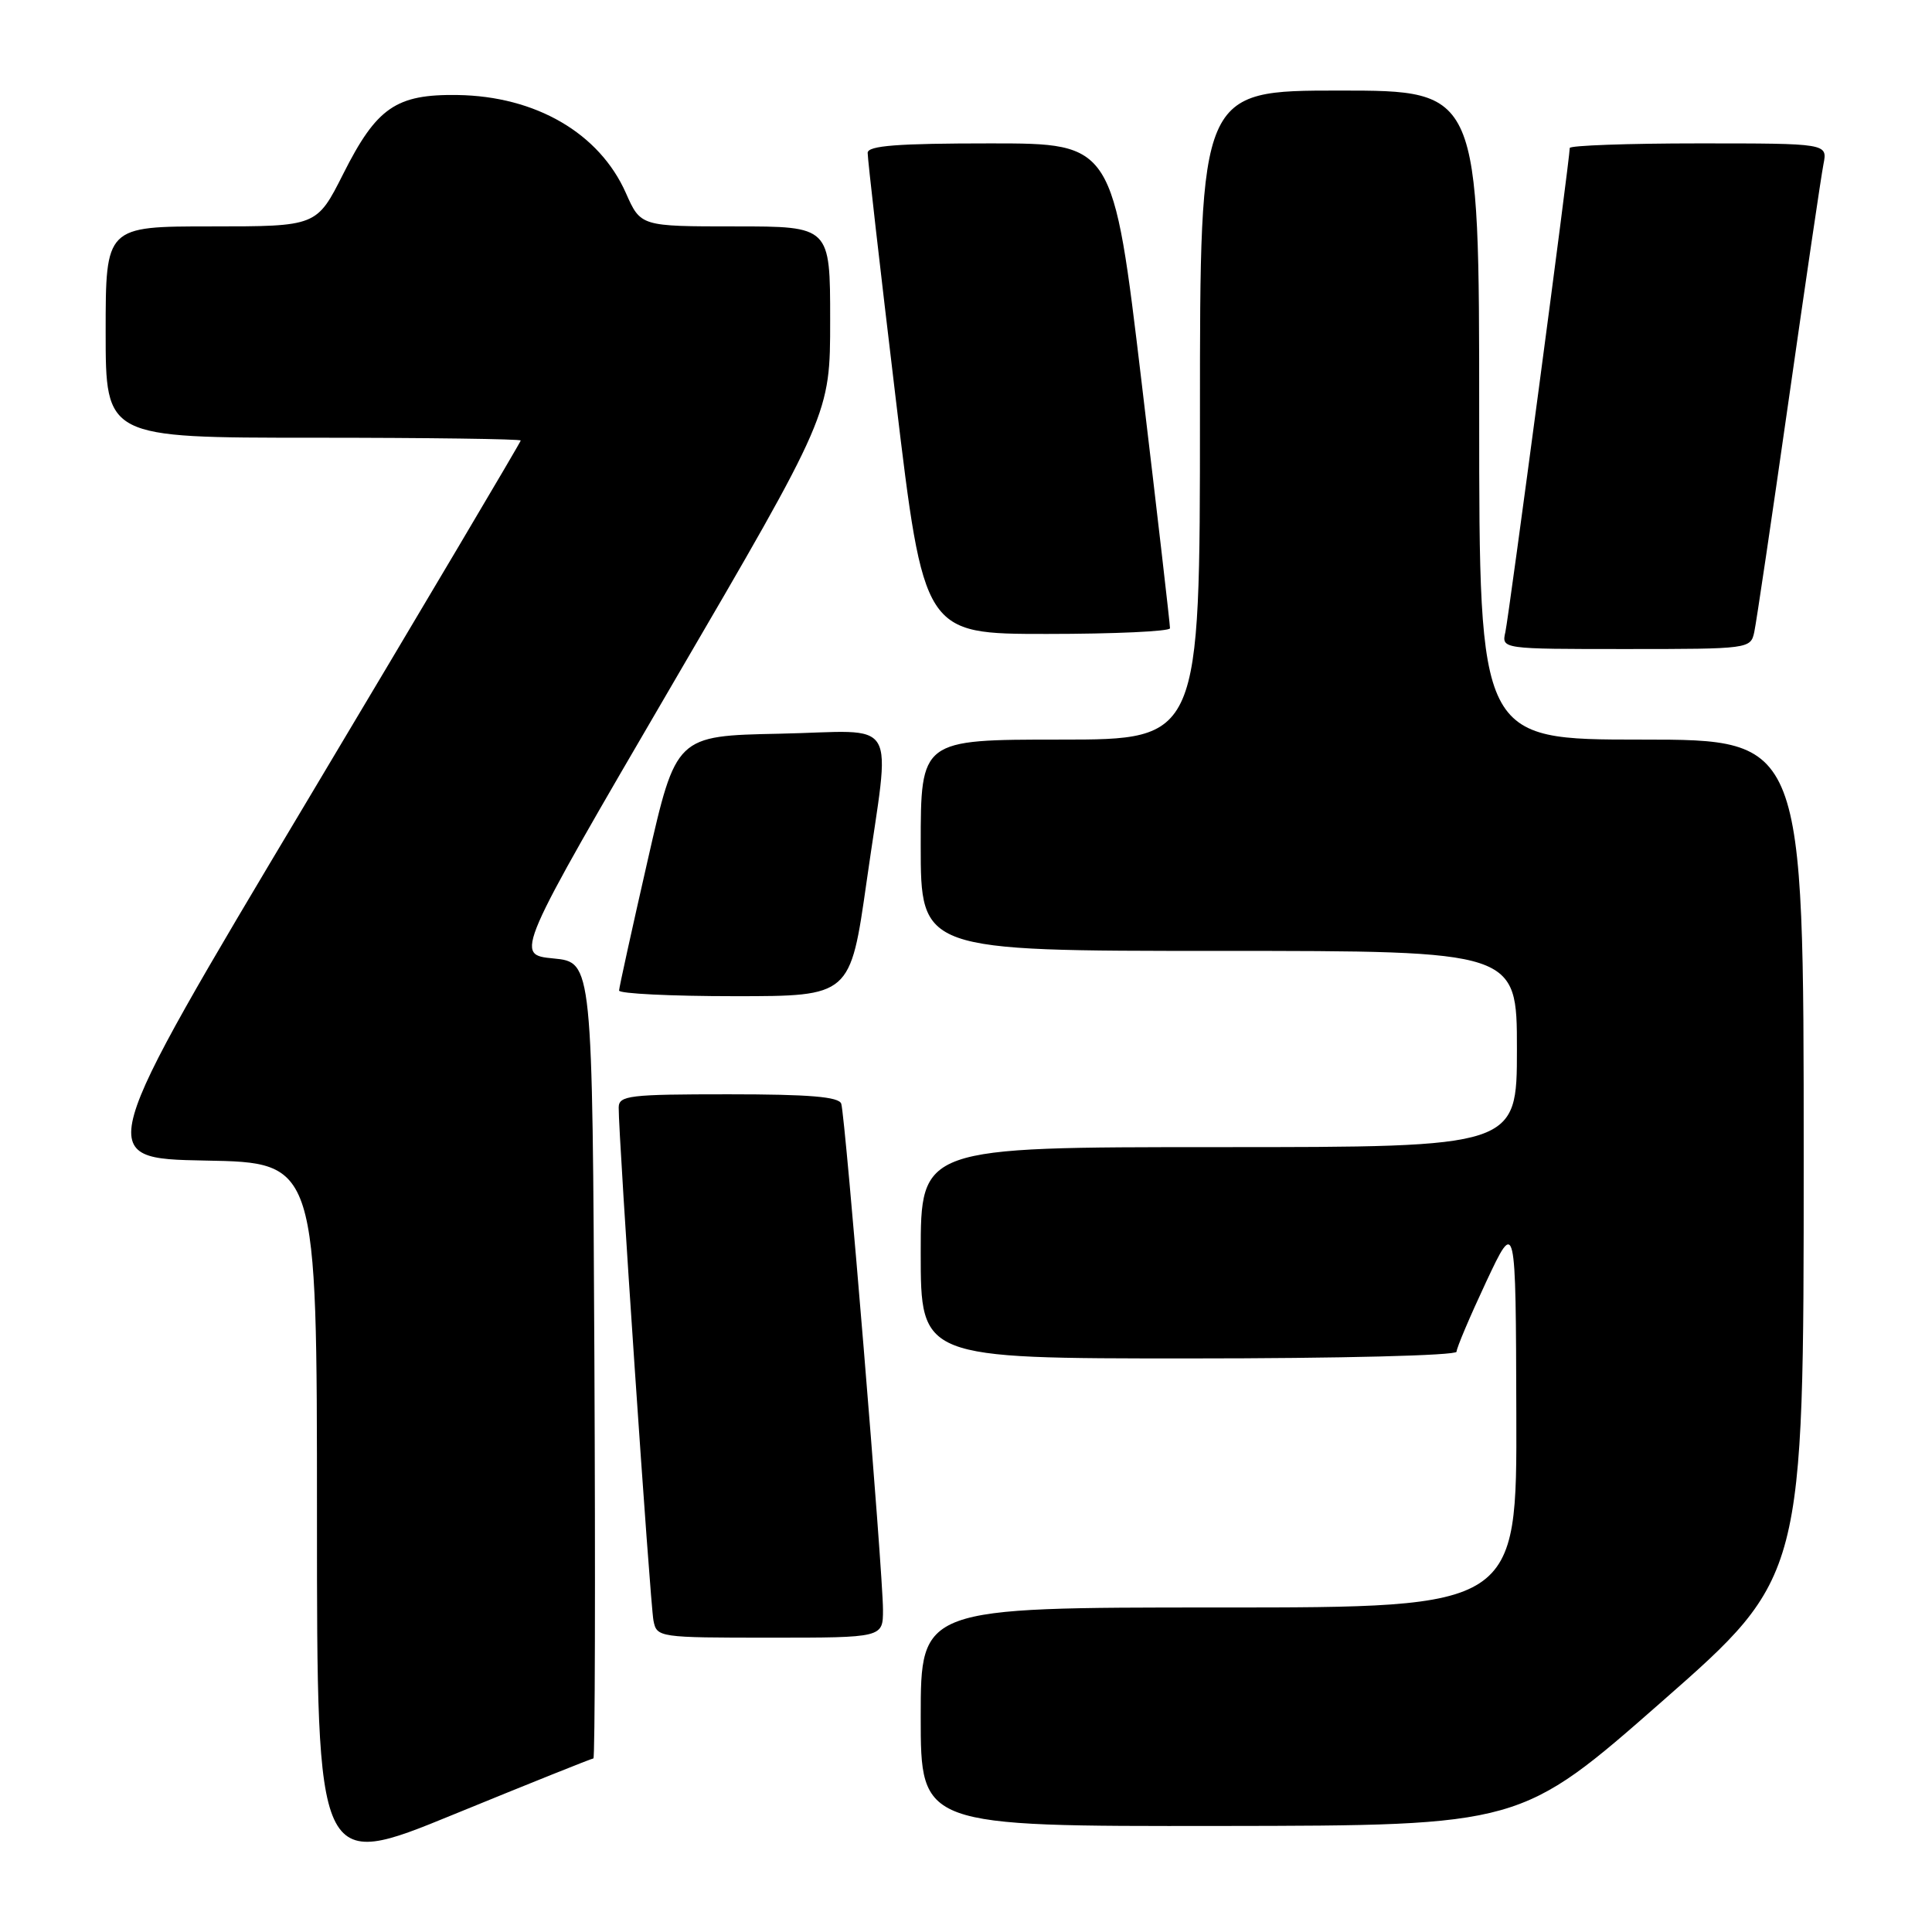 <?xml version="1.0" encoding="UTF-8" standalone="no"?>
<!DOCTYPE svg PUBLIC "-//W3C//DTD SVG 1.1//EN" "http://www.w3.org/Graphics/SVG/1.1/DTD/svg11.dtd" >
<svg xmlns="http://www.w3.org/2000/svg" xmlns:xlink="http://www.w3.org/1999/xlink" version="1.1" viewBox="0 0 256 256">
 <g >
 <path fill="currentColor"
d=" M 78.63 233.00 C 78.84 233.00 78.90 209.26 78.76 180.25 C 78.50 127.50 78.50 127.50 73.34 127.00 C 68.19 126.50 68.19 126.50 89.09 90.68 C 110.00 54.87 110.00 54.87 110.00 42.43 C 110.00 30.00 110.00 30.00 97.44 30.00 C 84.89 30.00 84.89 30.00 82.93 25.57 C 79.42 17.65 70.99 12.74 60.62 12.59 C 52.48 12.47 49.91 14.24 45.49 23.02 C 41.97 30.00 41.97 30.00 27.99 30.00 C 14.00 30.00 14.00 30.00 14.00 44.00 C 14.00 58.00 14.00 58.00 41.50 58.00 C 56.62 58.00 69.00 58.17 69.00 58.37 C 69.00 58.57 56.26 80.06 40.70 106.12 C 12.40 153.50 12.40 153.50 27.20 153.78 C 42.00 154.05 42.00 154.05 42.00 200.95 C 42.00 247.85 42.00 247.85 60.12 240.42 C 70.09 236.34 78.42 233.00 78.63 233.00 Z  M 220.25 225.43 C 239.00 208.96 239.00 208.96 239.00 153.48 C 239.00 98.00 239.00 98.00 217.50 98.00 C 196.00 98.00 196.00 98.00 196.00 55.00 C 196.00 12.00 196.00 12.00 177.50 12.00 C 159.00 12.00 159.00 12.00 159.00 55.00 C 159.00 98.00 159.00 98.00 140.50 98.00 C 122.00 98.00 122.00 98.00 122.00 112.00 C 122.00 126.00 122.00 126.00 161.50 126.00 C 201.00 126.00 201.00 126.00 201.00 139.00 C 201.00 152.00 201.00 152.00 161.50 152.00 C 122.00 152.00 122.00 152.00 122.00 166.00 C 122.00 180.00 122.00 180.00 157.50 180.00 C 177.64 180.00 193.00 179.61 193.00 179.11 C 193.00 178.62 194.77 174.45 196.92 169.86 C 200.85 161.50 200.85 161.50 200.92 187.25 C 201.00 213.00 201.00 213.00 161.50 213.00 C 122.00 213.00 122.00 213.00 122.00 227.50 C 122.00 242.00 122.00 242.00 161.75 241.95 C 201.50 241.90 201.50 241.90 220.25 225.43 Z  M 117.00 213.30 C 117.00 208.45 112.01 147.87 111.47 146.25 C 111.17 145.33 107.27 145.00 96.53 145.00 C 83.37 145.00 82.00 145.16 81.98 146.75 C 81.93 150.30 86.15 212.58 86.59 214.75 C 87.03 216.96 87.28 217.00 102.02 217.00 C 117.00 217.00 117.00 217.00 117.00 213.30 Z  M 114.84 116.75 C 118.01 94.43 119.46 96.89 103.29 97.22 C 89.58 97.50 89.58 97.50 85.82 114.00 C 83.75 123.08 82.04 130.84 82.03 131.25 C 82.01 131.66 88.90 132.00 97.34 132.00 C 112.67 132.00 112.67 132.00 114.84 116.75 Z  M 232.45 83.75 C 232.72 82.51 234.77 68.68 237.01 53.00 C 239.25 37.32 241.32 23.26 241.62 21.75 C 242.16 19.00 242.16 19.00 225.08 19.00 C 215.69 19.00 208.00 19.28 208.00 19.61 C 208.00 21.04 199.93 81.70 199.47 83.75 C 198.96 86.00 198.96 86.00 215.46 86.00 C 231.76 86.00 231.97 85.97 232.45 83.75 Z  M 155.03 83.25 C 155.05 82.84 153.36 68.21 151.28 50.75 C 147.50 19.00 147.50 19.00 131.25 19.00 C 118.93 19.00 114.99 19.30 114.97 20.25 C 114.95 20.94 116.62 35.56 118.68 52.75 C 122.42 84.00 122.42 84.00 138.71 84.00 C 147.67 84.00 155.01 83.66 155.03 83.25 Z "/>
</g>
</svg>